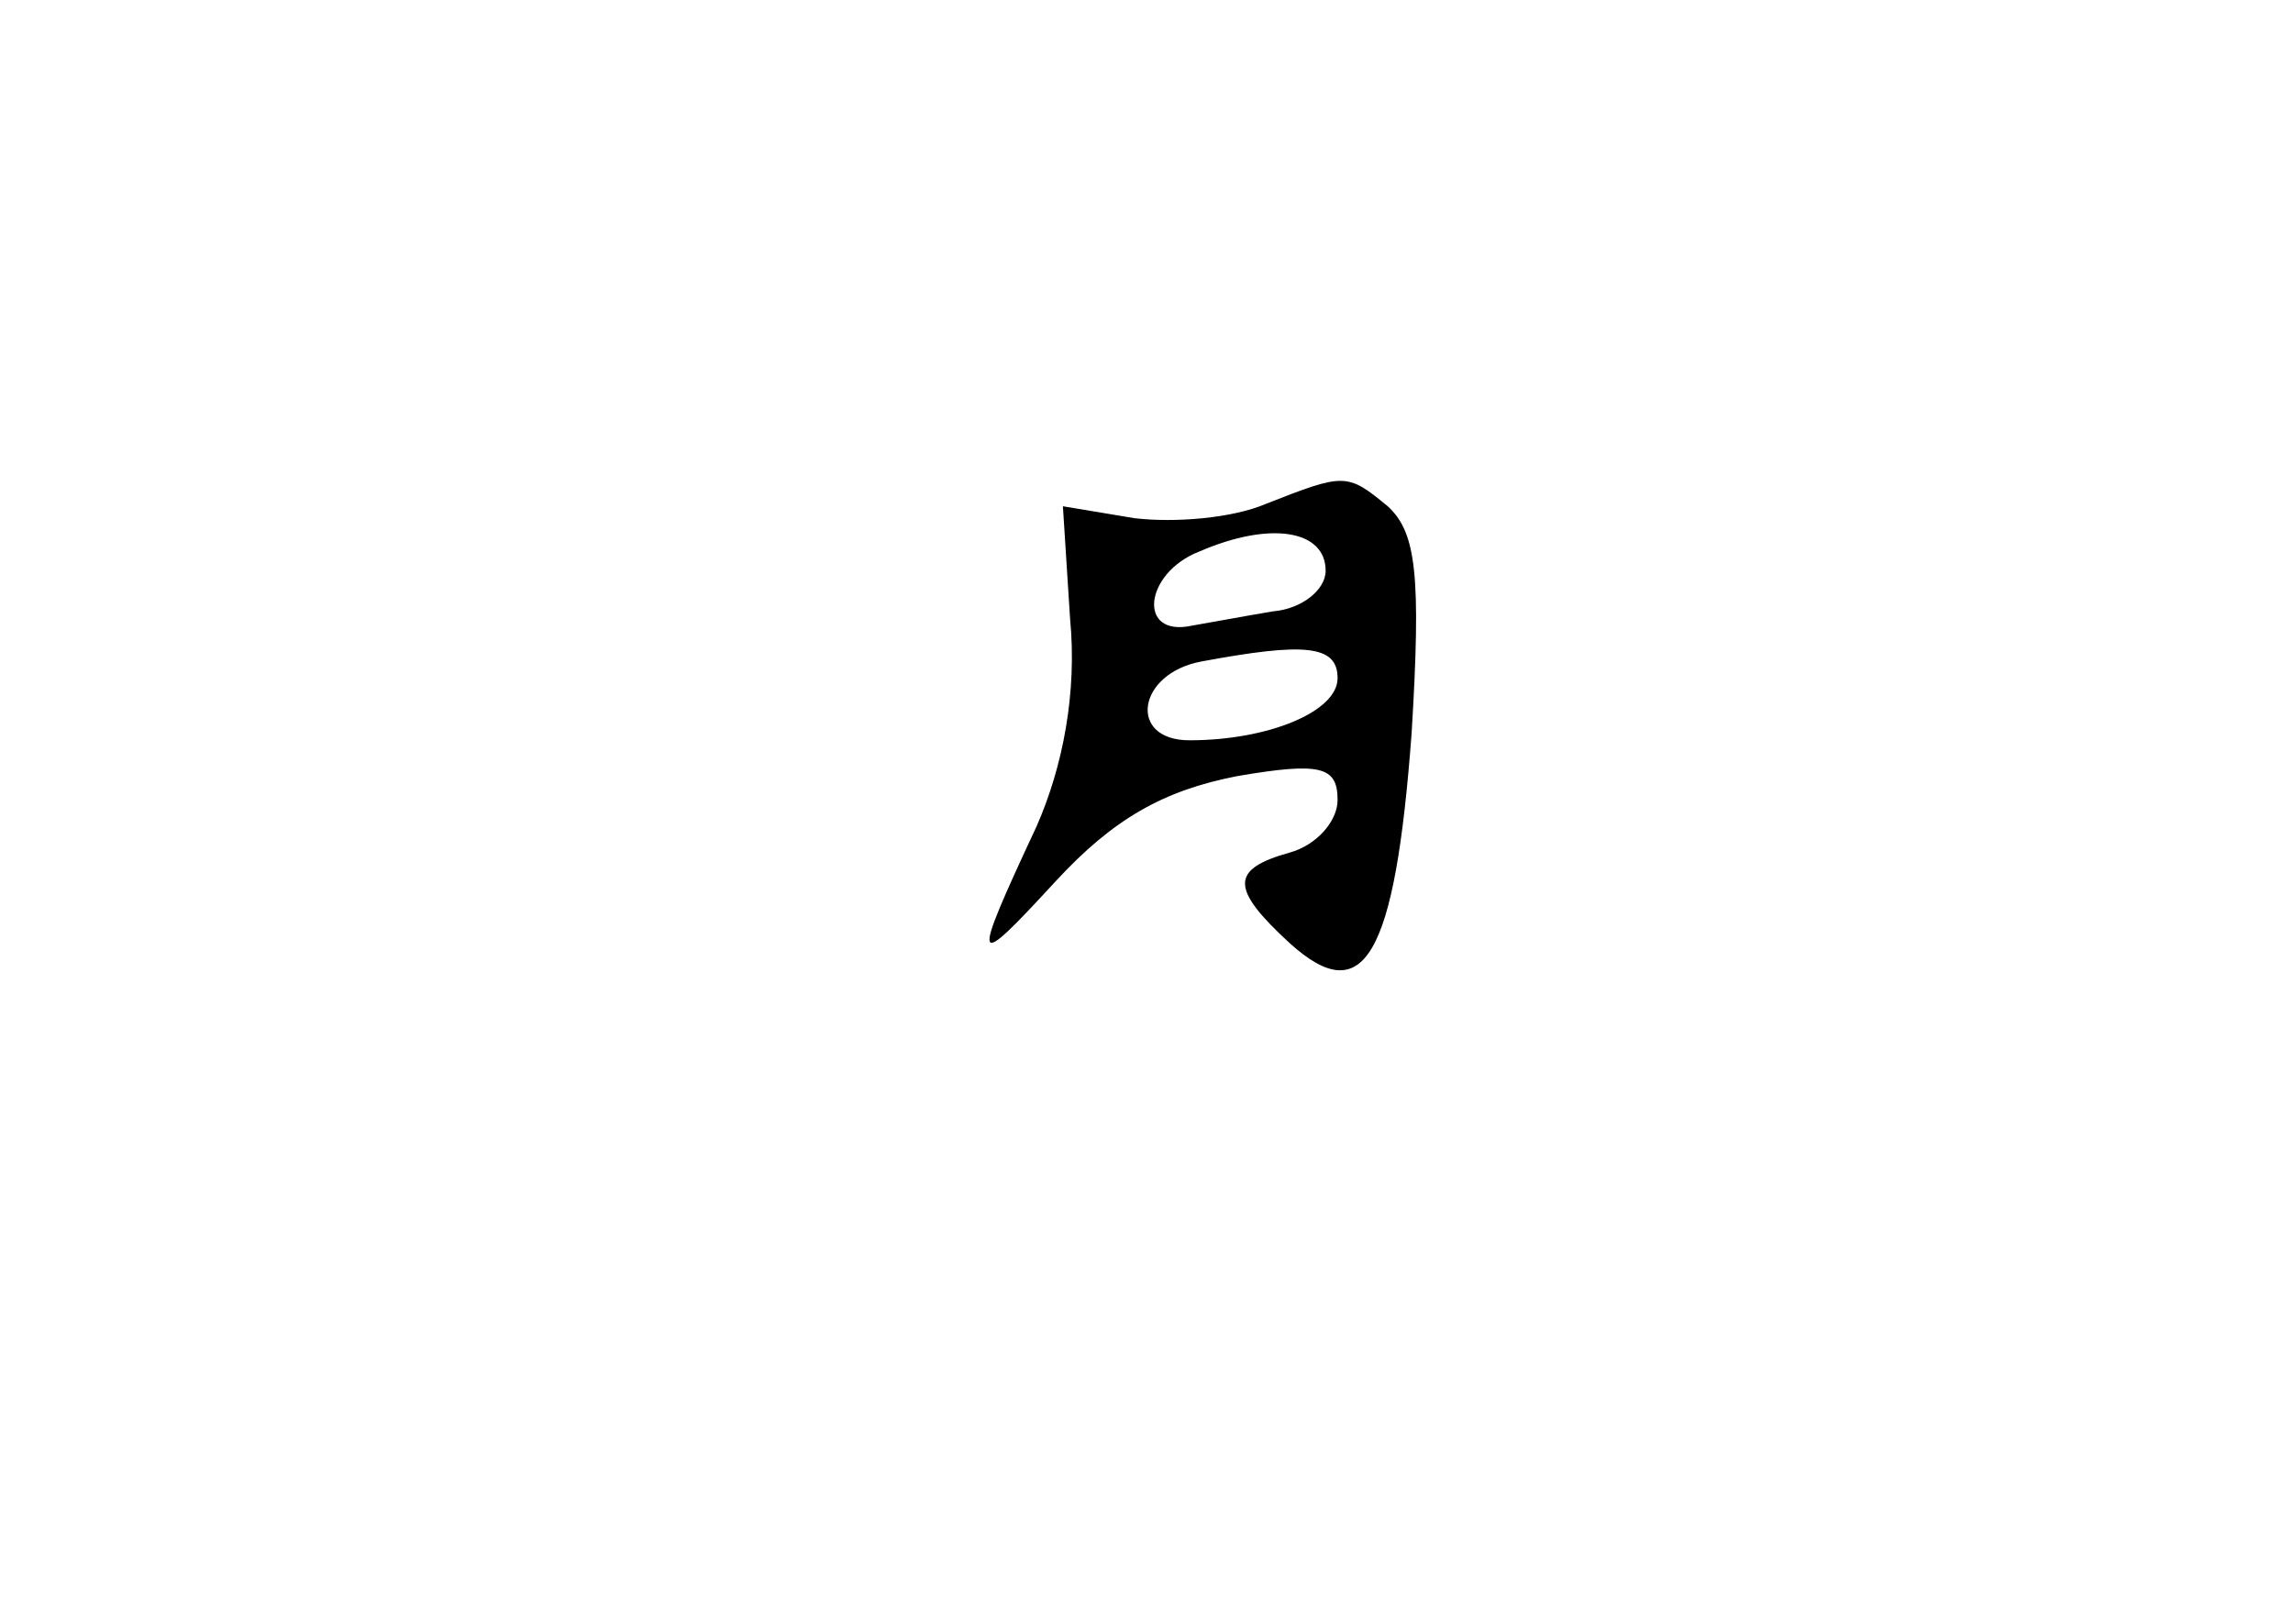 <?xml version="1.0" standalone="no"?>
<!DOCTYPE svg PUBLIC "-//W3C//DTD SVG 20010904//EN"
 "http://www.w3.org/TR/2001/REC-SVG-20010904/DTD/svg10.dtd">
<svg version="1.0" xmlns="http://www.w3.org/2000/svg"
 width="96pt" height="68pt" viewBox="0 0 96 68"
 preserveAspectRatio="xMidYMid meet">
<g transform="translate(0,68) scale(0.1,-0.1)"
fill="#000000" stroke="none">
<path d="M530 469 c-14 -6 -38 -8 -55 -6 l-30 5 3 -47 c3 -31 -3 -62 -14 -87
-28 -60 -27 -61 8 -23 24 26 45 38 76 44 35 6 42 4 42 -10 0 -9 -9 -19 -20
-22 -25 -7 -25 -15 0 -38 31 -28 44 -6 51 88 4 66 2 84 -10 95 -17 14 -18 14
-51 1z m25 -28 c0 -8 -10 -16 -22 -17 -12 -2 -28 -5 -34 -6 -23 -5 -20 22 3
31 30 13 53 9 53 -8z m5 -45 c0 -14 -29 -26 -62 -26 -26 0 -22 28 5 33 43 8
57 7 57 -7z"/>
</g>
</svg>
